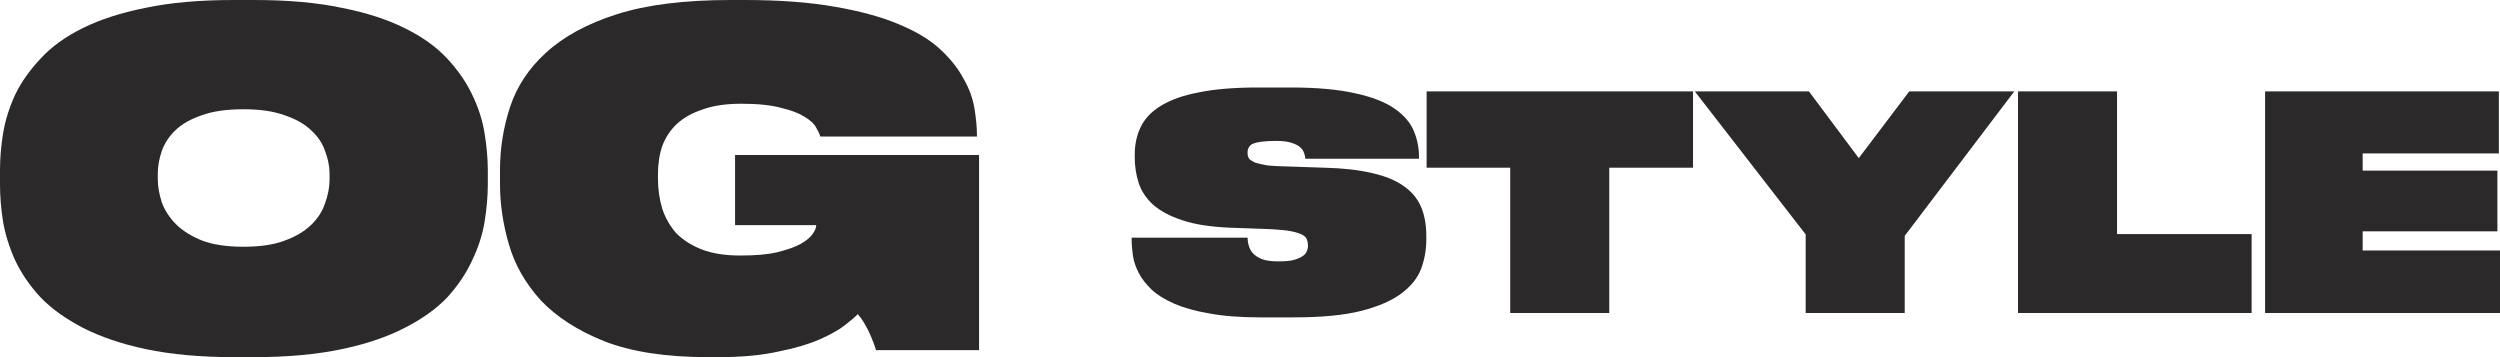 <svg width="154" height="22" viewBox="0 0 154 22" fill="none" xmlns="http://www.w3.org/2000/svg" xmlns:xlink="http://www.w3.org/1999/xlink">
	<desc>
			Created with Pixso.
	</desc>
	<defs>
		<clipPath id="clip78_409">
			<rect id="logo" width="154" height="22" fill="white" fill-opacity="0"/>
		</clipPath>
	</defs>
	<rect id="logo" width="154" height="22" fill="#FFFFFF" fill-opacity="0"/>
	<g clip-path="url(#clip78_409)">
		<path id="Vector" d="M15.64 0C17.73 0 19.53 0.16 21.04 0.48C22.57 0.78 23.86 1.2 24.92 1.73C26 2.26 26.87 2.88 27.54 3.6C28.2 4.31 28.71 5.04 29.08 5.82C29.46 6.6 29.72 7.39 29.85 8.21C29.98 9.01 30.05 9.77 30.05 10.51L30.05 11.36C30.05 12.08 29.98 12.85 29.85 13.67C29.72 14.46 29.46 15.26 29.08 16.05C28.71 16.85 28.2 17.61 27.54 18.33C26.87 19.03 26 19.65 24.92 20.2C23.86 20.75 22.57 21.19 21.04 21.51C19.52 21.83 17.72 22 15.64 22L14.4 22C12.33 22 10.53 21.83 9 21.51C7.49 21.19 6.2 20.75 5.12 20.2C4.06 19.65 3.19 19.03 2.51 18.33C1.84 17.61 1.32 16.85 0.94 16.05C0.58 15.26 0.33 14.46 0.19 13.67C0.06 12.85 0 12.08 0 11.36L0 10.51C0 9.77 0.06 9.01 0.19 8.21C0.33 7.39 0.58 6.6 0.94 5.82C1.32 5.04 1.84 4.31 2.51 3.6C3.17 2.88 4.03 2.26 5.1 1.73C6.17 1.2 7.47 0.78 8.98 0.48C10.5 0.16 12.31 0 14.4 0L15.64 0ZM20.3 10.68C20.3 10.23 20.2 9.76 20.02 9.29C19.86 8.82 19.57 8.39 19.15 8.01C18.75 7.63 18.21 7.33 17.53 7.1C16.85 6.85 16.01 6.73 15 6.73C13.97 6.73 13.11 6.85 12.43 7.1C11.75 7.33 11.22 7.63 10.82 8.01C10.42 8.39 10.14 8.82 9.97 9.29C9.81 9.76 9.72 10.23 9.72 10.68L9.72 11.02C9.72 11.5 9.81 11.98 9.97 12.47C10.15 12.97 10.45 13.42 10.87 13.84C11.28 14.24 11.82 14.57 12.48 14.83C13.16 15.08 14 15.2 15 15.2C16.01 15.2 16.85 15.08 17.51 14.83C18.19 14.59 18.74 14.26 19.15 13.87C19.57 13.47 19.86 13.02 20.02 12.53C20.2 12.04 20.3 11.55 20.3 11.08L20.3 10.68Z" fill="#2B2929" fill-opacity="1" fill-rule="nonzero"/>
		<path id="Vector" d="M43.61 22C41.03 22 38.9 21.67 37.25 21.03C35.59 20.37 34.28 19.52 33.31 18.5C32.37 17.46 31.71 16.31 31.35 15.06C30.98 13.79 30.8 12.55 30.8 11.34L30.8 10.48C30.8 9.14 31.01 7.84 31.42 6.59C31.84 5.32 32.58 4.2 33.64 3.24C34.72 2.25 36.17 1.46 37.99 0.88C39.83 0.29 42.18 0 45.03 0L45.83 0C48.02 0 49.89 0.14 51.45 0.42C53.01 0.69 54.32 1.05 55.38 1.5C56.44 1.94 57.29 2.45 57.92 3.04C58.55 3.62 59.03 4.23 59.36 4.86C59.71 5.46 59.93 6.08 60.03 6.7C60.13 7.31 60.18 7.87 60.18 8.38L60.18 8.41L50.53 8.41C50.5 8.28 50.41 8.1 50.28 7.87C50.17 7.64 49.93 7.42 49.59 7.21C49.25 6.99 48.77 6.8 48.14 6.65C47.53 6.48 46.71 6.39 45.68 6.39C44.75 6.39 43.96 6.5 43.32 6.73C42.67 6.94 42.14 7.23 41.72 7.61C41.31 7.99 41 8.45 40.8 8.98C40.62 9.51 40.53 10.09 40.53 10.74L40.53 11C40.53 11.66 40.62 12.28 40.8 12.87C40.99 13.44 41.28 13.94 41.67 14.38C42.09 14.79 42.61 15.13 43.24 15.37C43.89 15.62 44.68 15.74 45.61 15.74C46.52 15.74 47.27 15.68 47.87 15.54C48.48 15.39 48.96 15.22 49.31 15.03C49.68 14.82 49.93 14.61 50.06 14.41C50.21 14.2 50.28 14.02 50.28 13.87L45.28 13.87L45.28 9.55L60.31 9.55L60.31 21.57L53.96 21.57C53.88 21.27 53.73 20.89 53.52 20.43C53.3 19.98 53.08 19.62 52.84 19.35C52.7 19.5 52.43 19.73 52.05 20.03C51.68 20.32 51.16 20.61 50.48 20.91C49.82 21.2 48.98 21.45 47.97 21.65C46.96 21.88 45.72 22 44.26 22L43.61 22Z" fill="#2B2929" fill-opacity="1" fill-rule="nonzero"/>
		<path id="Vector" d="M77.61 19.55C76.4 19.55 75.36 19.47 74.51 19.31C73.65 19.17 72.93 18.96 72.34 18.71C71.75 18.45 71.28 18.16 70.93 17.83C70.59 17.5 70.32 17.16 70.14 16.8C69.96 16.45 69.84 16.1 69.79 15.76C69.74 15.4 69.71 15.08 69.71 14.78L69.71 14.64L76.85 14.64C76.85 14.78 76.87 14.94 76.92 15.11C76.96 15.28 77.04 15.44 77.17 15.59C77.3 15.74 77.49 15.86 77.73 15.96C77.99 16.06 78.33 16.1 78.75 16.1C79.1 16.1 79.39 16.08 79.63 16.03C79.86 15.97 80.05 15.9 80.19 15.81C80.33 15.73 80.43 15.63 80.48 15.52C80.54 15.4 80.57 15.27 80.57 15.15L80.57 15.1C80.57 14.99 80.55 14.88 80.51 14.77C80.48 14.66 80.39 14.56 80.24 14.47C80.09 14.39 79.86 14.31 79.56 14.25C79.27 14.19 78.87 14.15 78.36 14.12L75.84 14.03C74.61 13.98 73.61 13.83 72.84 13.57C72.07 13.32 71.46 12.99 71.02 12.6C70.6 12.21 70.3 11.76 70.14 11.26C69.98 10.76 69.9 10.24 69.9 9.7L69.9 9.54C69.9 8.9 70.02 8.33 70.27 7.82C70.52 7.3 70.93 6.87 71.52 6.51C72.11 6.15 72.89 5.87 73.85 5.69C74.82 5.49 76.03 5.39 77.48 5.39L79.52 5.39C81.12 5.39 82.43 5.51 83.45 5.74C84.48 5.96 85.28 6.27 85.86 6.66C86.44 7.05 86.85 7.51 87.08 8.04C87.3 8.55 87.41 9.1 87.41 9.69L87.41 9.78L80.41 9.78C80.4 9.67 80.38 9.55 80.33 9.43C80.29 9.29 80.21 9.17 80.08 9.06C79.95 8.95 79.77 8.86 79.53 8.79C79.3 8.71 78.98 8.68 78.58 8.68C78.22 8.68 77.93 8.7 77.7 8.73C77.48 8.76 77.3 8.8 77.17 8.86C77.04 8.92 76.96 9 76.92 9.1C76.87 9.18 76.85 9.28 76.85 9.39L76.85 9.43C76.85 9.56 76.88 9.68 76.95 9.78C77.02 9.86 77.15 9.94 77.32 10.02C77.49 10.08 77.72 10.13 78.02 10.18C78.32 10.22 78.7 10.24 79.16 10.25L81.57 10.33C82.74 10.36 83.72 10.47 84.51 10.66C85.31 10.84 85.96 11.1 86.45 11.45C86.95 11.79 87.31 12.22 87.53 12.73C87.75 13.23 87.86 13.83 87.86 14.53L87.86 14.78C87.86 15.4 87.75 15.99 87.54 16.56C87.33 17.12 86.92 17.63 86.32 18.08C85.73 18.52 84.91 18.88 83.85 19.15C82.79 19.42 81.41 19.55 79.71 19.55L77.61 19.55Z" fill="#2B2929" fill-opacity="1" fill-rule="nonzero"/>
		<path id="Vector" d="M93.03 10.33L87.88 10.33L87.88 5.63L104.29 5.63L104.29 10.33L99.13 10.33L99.13 19.28L93.03 19.28L93.03 10.33Z" fill="#2B2929" fill-opacity="1" fill-rule="nonzero"/>
		<path id="Vector" d="M111.23 14.44L104.4 5.63L111.43 5.63L114.5 9.74L117.61 5.63L124.08 5.63L117.33 14.53L117.33 19.28L111.23 19.28L111.23 14.44Z" fill="#2B2929" fill-opacity="1" fill-rule="nonzero"/>
		<path id="Vector" d="M130.41 5.63L130.41 14.42L138.7 14.42L138.7 19.28L124.31 19.28L124.31 5.63L130.41 5.63Z" fill="#2B2929" fill-opacity="1" fill-rule="nonzero"/>
		<path id="Vector" d="M153.93 5.63L153.93 9.45L145.54 9.45L145.54 10.51L153.84 10.51L153.84 14.25L145.54 14.25L145.54 15.43L154 15.43L154 19.28L139.53 19.28L139.53 5.63L153.93 5.63Z" fill="#2B2929" fill-opacity="1" fill-rule="nonzero"/>
	</g>
</svg>

